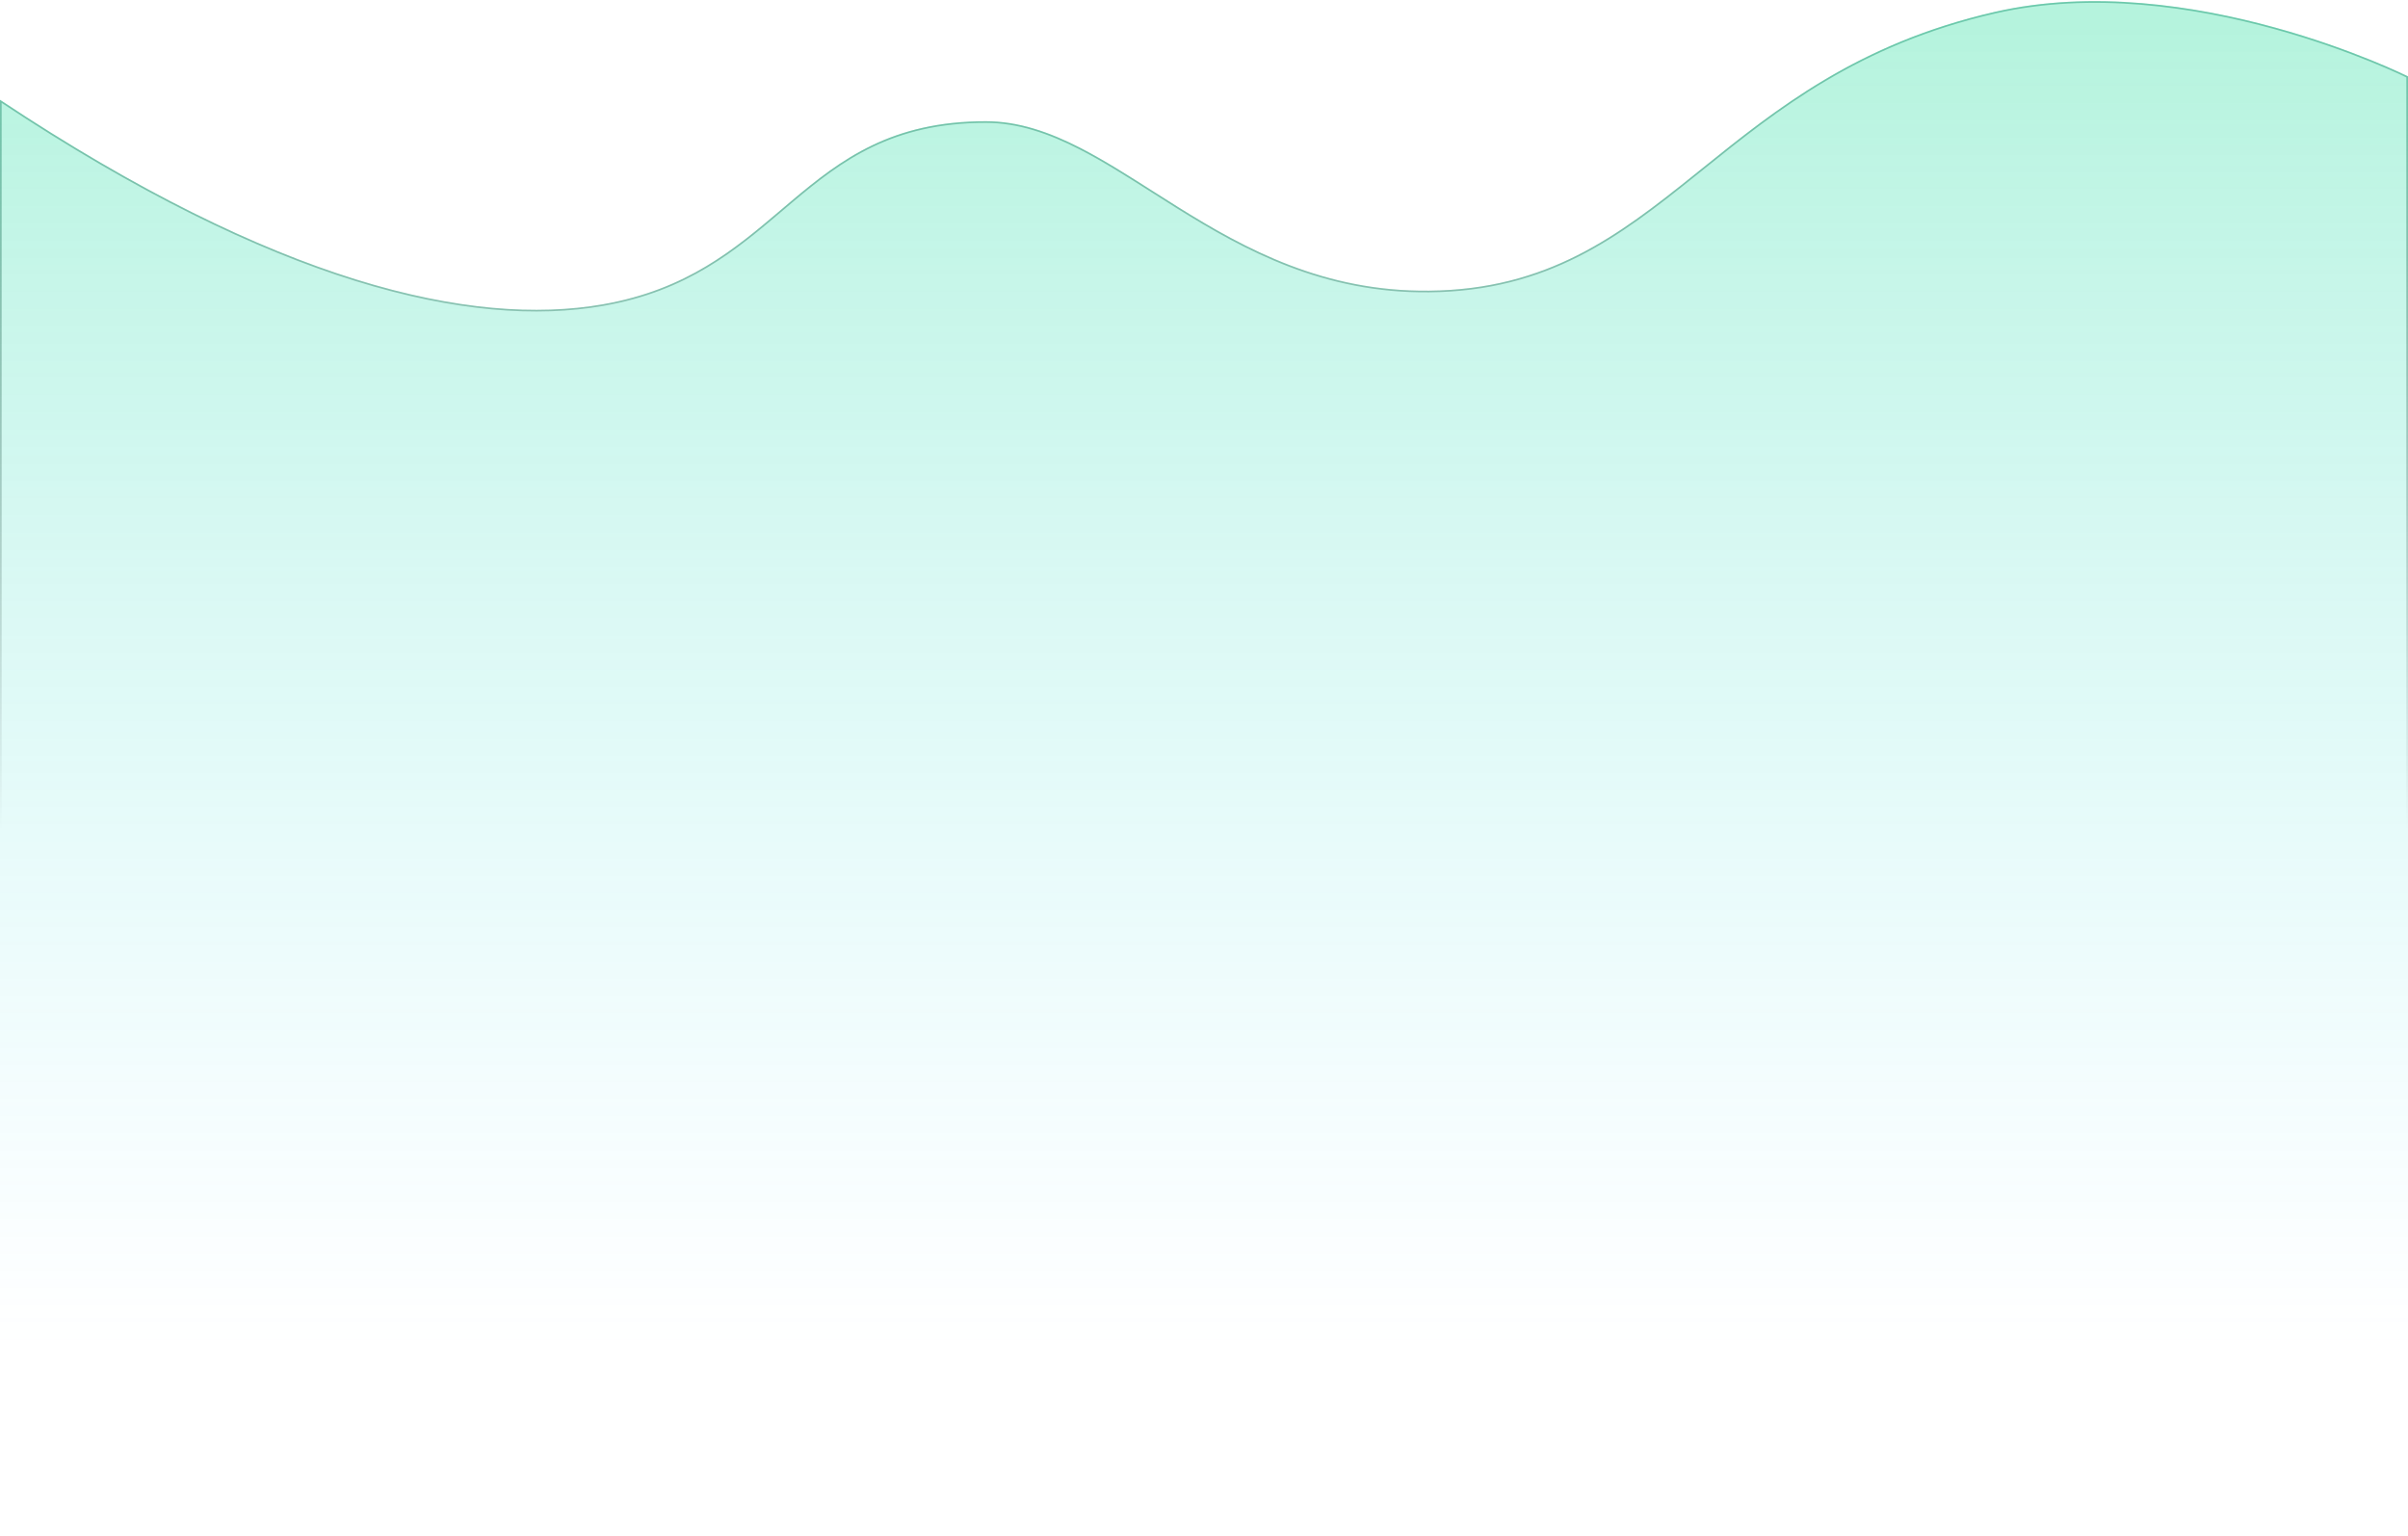 <svg width="1440" height="919" viewBox="0 0 1440 919" fill="none" xmlns="http://www.w3.org/2000/svg">
<path d="M3.83854e-05 59.696C164.868 169.262 282.069 195.692 360.5 182C468.5 163.146 477 72.5 589.5 72.5C667.5 72.5 728.991 175.118 854.598 173.86C996.198 172.445 1023.06 45.956 1193 7.077C1309.46 -19.562 1440 45.675 1440 45.675V919H0L3.83854e-05 59.696Z" fill="url(#paint0_linear_0_164)" fill-opacity="0.3"/>
<path d="M1439.5 45.986V918.5H0.5L0.5 60.629C165.003 169.79 282.093 196.195 360.586 182.492C411.071 173.679 439.888 149.207 467.604 125.67C469.618 123.96 471.625 122.255 473.635 120.562C503.292 95.569 533.428 73 589.5 73C608.888 73 627.275 79.376 645.936 88.959C660.033 96.198 674.255 105.249 689.172 114.742C694.012 117.822 698.925 120.949 703.932 124.076C744.774 149.585 791.651 174.991 854.603 174.36C925.587 173.651 967.819 141.572 1013.48 104.907C1015.08 103.63 1016.67 102.346 1018.27 101.058C1062.61 65.397 1111.22 26.299 1193.11 7.565C1251.22 -5.728 1312.88 3.899 1360.04 16.869C1383.61 23.352 1403.55 30.667 1417.6 36.361C1424.62 39.209 1430.16 41.65 1433.96 43.379C1435.85 44.244 1437.31 44.93 1438.29 45.4C1438.78 45.635 1439.15 45.816 1439.4 45.938L1439.5 45.986Z" stroke="url(#paint1_linear_0_164)" stroke-opacity="0.6" style="mix-blend-mode:overlay"/>
<defs>
<linearGradient id="paint0_linear_0_164" x1="741" y1="20.637" x2="741" y2="806.329" gradientUnits="userSpaceOnUse">
<stop stop-color="#0BD88F"/>
<stop offset="1" stop-color="#4BDFFF" stop-opacity="0"/>
</linearGradient>
<linearGradient id="paint1_linear_0_164" x1="741" y1="20.637" x2="741" y2="497.034" gradientUnits="userSpaceOnUse">
<stop stop-color="#3CAC8A"/>
<stop offset="1" stop-color="transparent" stop-opacity="1"/>
</linearGradient>
</defs>
</svg>
